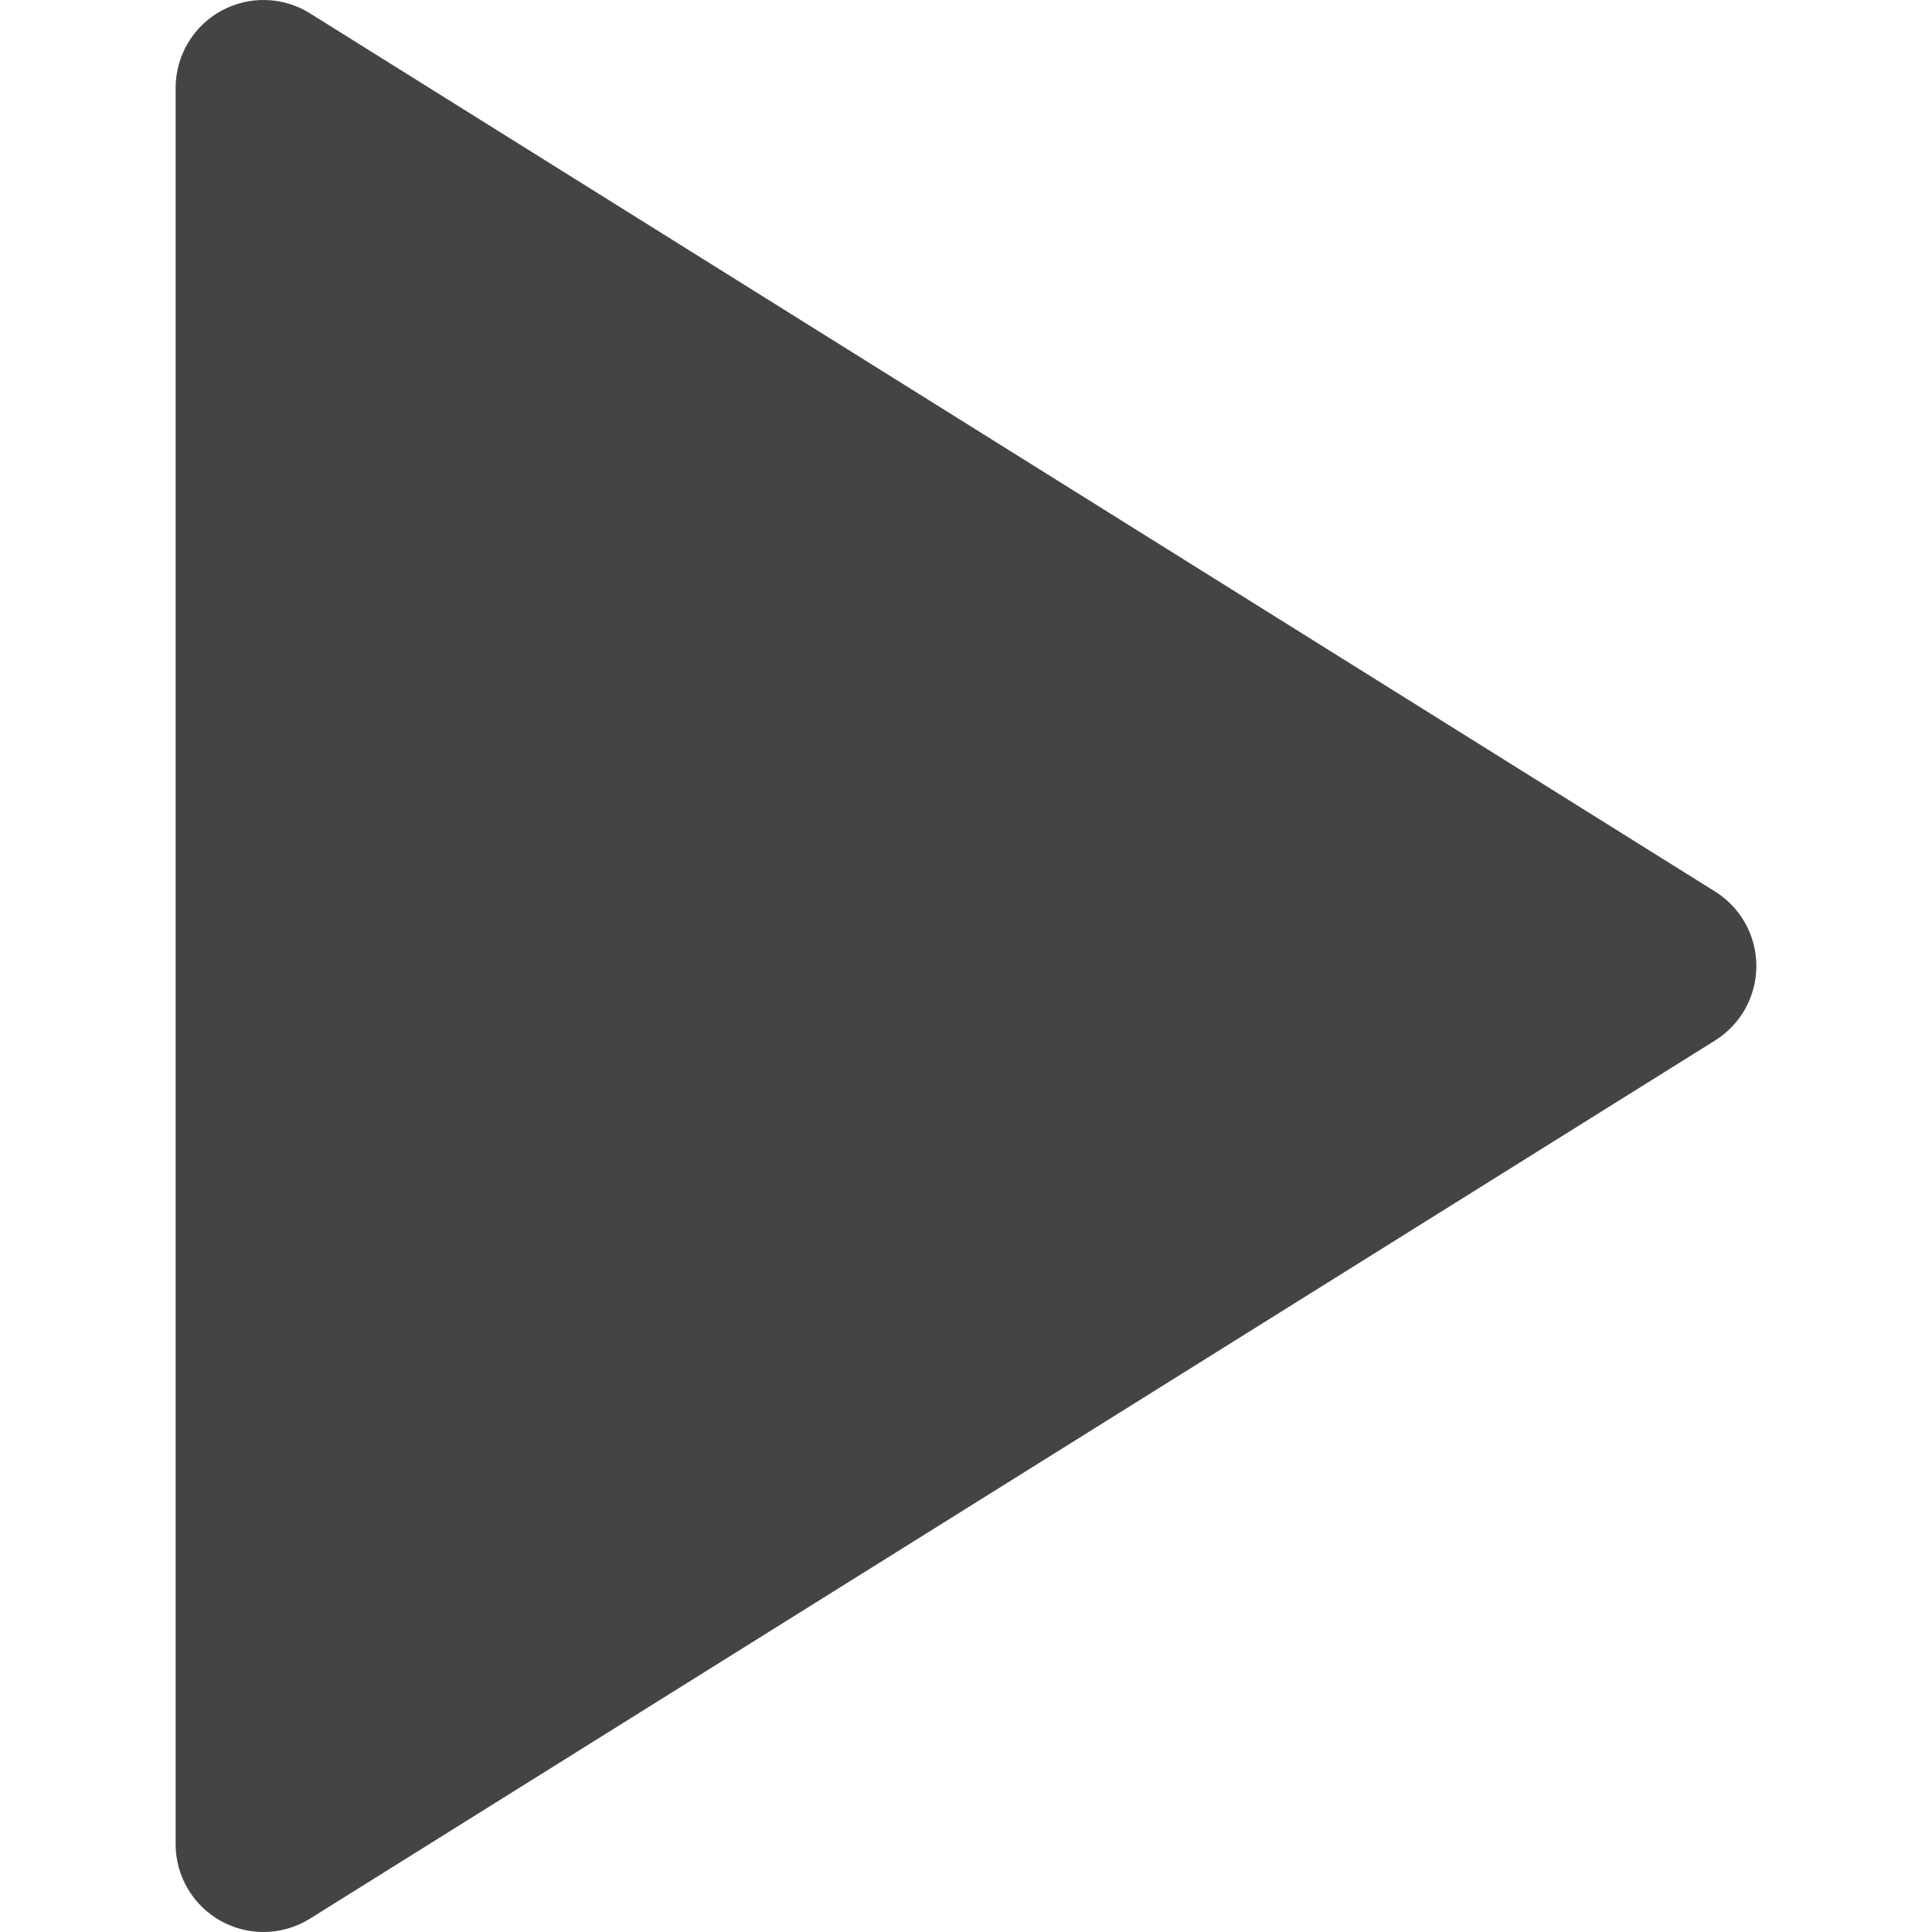 <?xml version="1.0" encoding="iso-8859-1"?>
<!-- Generator: Adobe Illustrator 19.0.0, SVG Export Plug-In . SVG Version: 6.00 Build 0)  -->
<svg version="1.1" id="Layer_1" xmlns="http://www.w3.org/2000/svg" xmlns:xlink="http://www.w3.org/1999/xlink" x="0px" y="0px"
	 viewBox="0 0 330 330" style="enable-background:new 0 0 330 330;" xml:space="preserve">
<path fill="#444" id="XMLID_308_" d="M37.728,328.12c2.266,1.256,4.77,1.88,7.272,1.88c2.763,0,5.522-0.763,7.95-2.28l240-149.999
	c4.386-2.741,7.05-7.548,7.05-12.72c0-5.172-2.664-9.979-7.05-12.72L52.95,2.28c-4.625-2.891-10.453-3.043-15.222-0.4
	C32.959,4.524,30,9.547,30,15v300C30,320.453,32.959,325.476,37.728,328.12z"/>
<g>
</g>
<g>
</g>
<g>
</g>
<g>
</g>
<g>
</g>
<g>
</g>
<g>
</g>
<g>
</g>
<g>
</g>
<g>
</g>
<g>
</g>
<g>
</g>
<g>
</g>
<g>
</g>
<g>
</g>
</svg>
